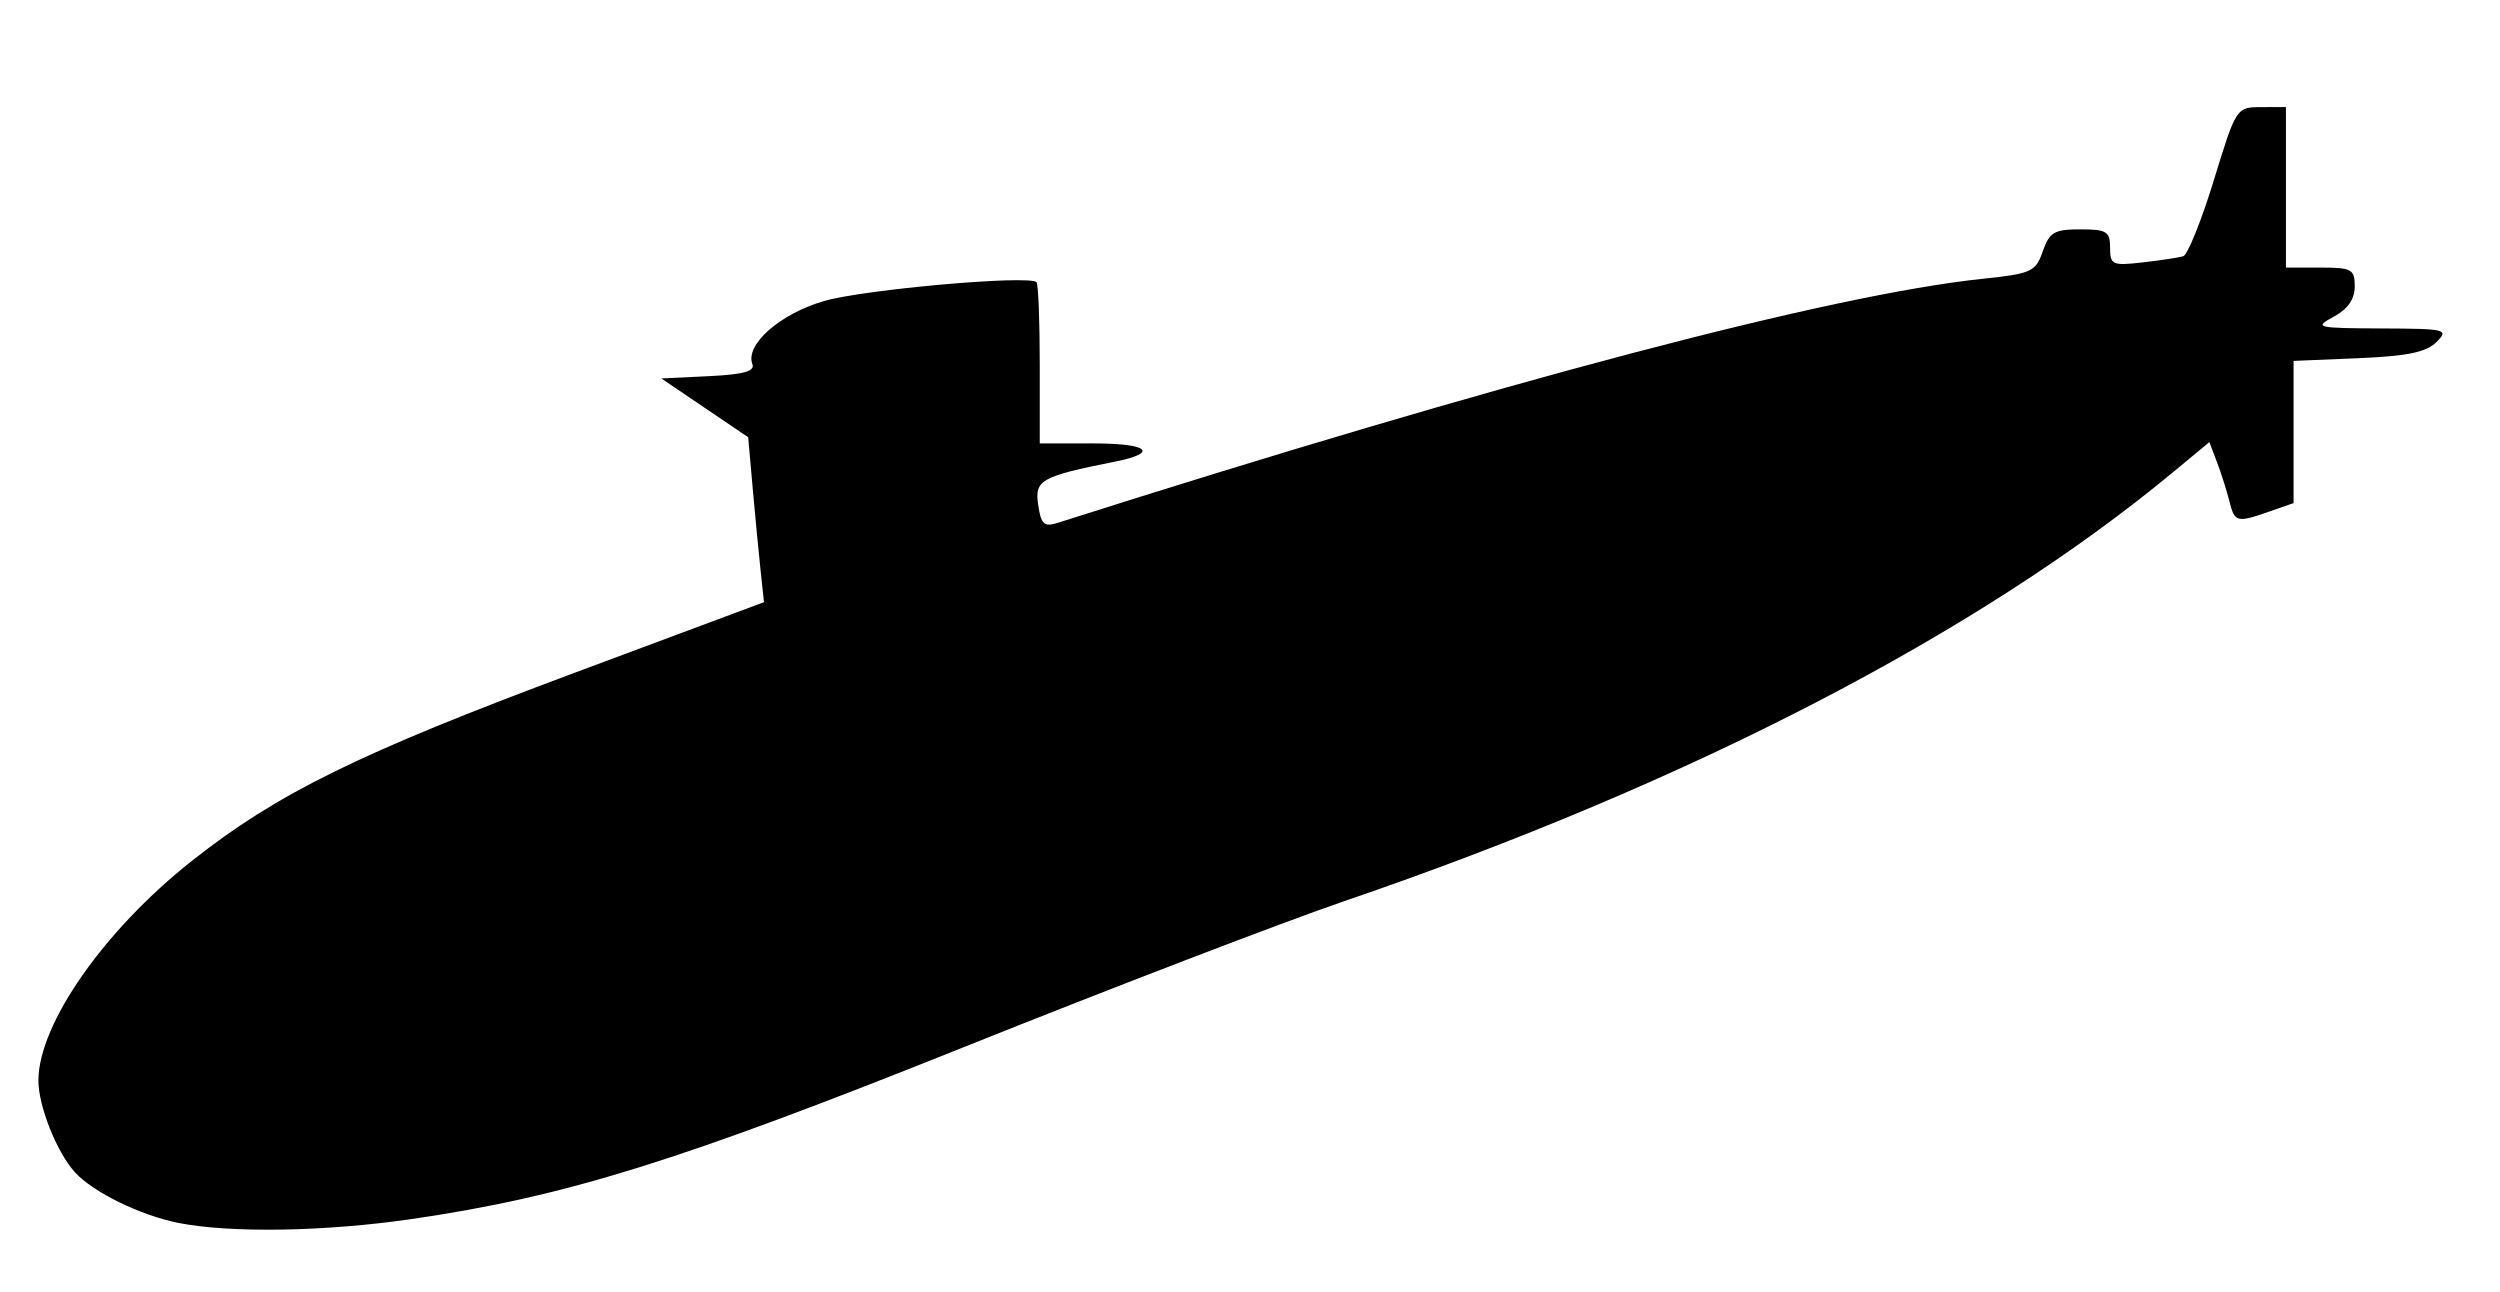 <svg version="1.1" xmlns="http://www.w3.org/2000/svg" xmlns:xlink="http://www.w3.org/1999/xlink" width="327" height="169" viewBox="0 0 327 169"><path stroke="none" fill="#000000" fill-rule="evenodd" d="M23.344,159.959C18.364,158.973 12.147,155.929 9.788,153.32C7.404,150.683 4.996,144.601 5.022,141.282C5.08,133.889 13.627,121.672 25.073,112.621C36.28,103.76 46.956,98.512 75.215,87.977L99.929,78.763L99.486,74.632C99.242,72.359 98.777,67.505 98.452,63.846L97.861,57.191L92.181,53.346L86.5,49.5L92.701,49.204C97.22,48.988 98.769,48.562 98.414,47.636C97.436,45.089 102.015,41.052 107.781,39.375C112.995,37.86 134.61,35.943 135.577,36.91C135.81,37.143 136,41.983 136,47.667L136,58L143.059,58C150.24,58 151.654,59.219 145.825,60.385C136.141,62.322 135.315,62.786 135.79,66.022C136.168,68.598 136.56,68.957 138.368,68.381C196.228,49.959 239.499,38.543 259.346,36.464C265.72,35.796 266.262,35.548 267.194,32.873C268.066,30.371 268.699,30 272.098,30C275.552,30 276,30.276 276,32.405C276,34.644 276.293,34.776 280.25,34.323C282.587,34.055 284.975,33.695 285.556,33.523C286.137,33.352 287.937,28.894 289.556,23.617C292.486,14.068 292.516,14.022 295.75,14.011L299,14L299,24.5L299,35L303.5,35C307.618,35 308,35.21 308,37.468C308,39.132 307.104,40.422 305.25,41.428C302.637,42.846 302.945,42.922 311.464,42.96C320.002,42.998 320.345,43.083 318.679,44.75C317.358,46.071 314.855,46.586 308.465,46.853L300,47.205L300,56.505L300,65.804L296.851,66.902C292.543,68.404 292.303,68.342 291.6,65.544C291.261,64.193 290.534,61.905 289.984,60.458L288.984,57.827L284.242,61.757C258.78,82.858 220.949,102.44 175.841,117.866C167.954,120.564 145.525,129.17 126,136.992C88.734,151.92 73.985,156.512 53.872,159.448C42.558,161.1 30.161,161.307 23.344,159.959z"/></svg>